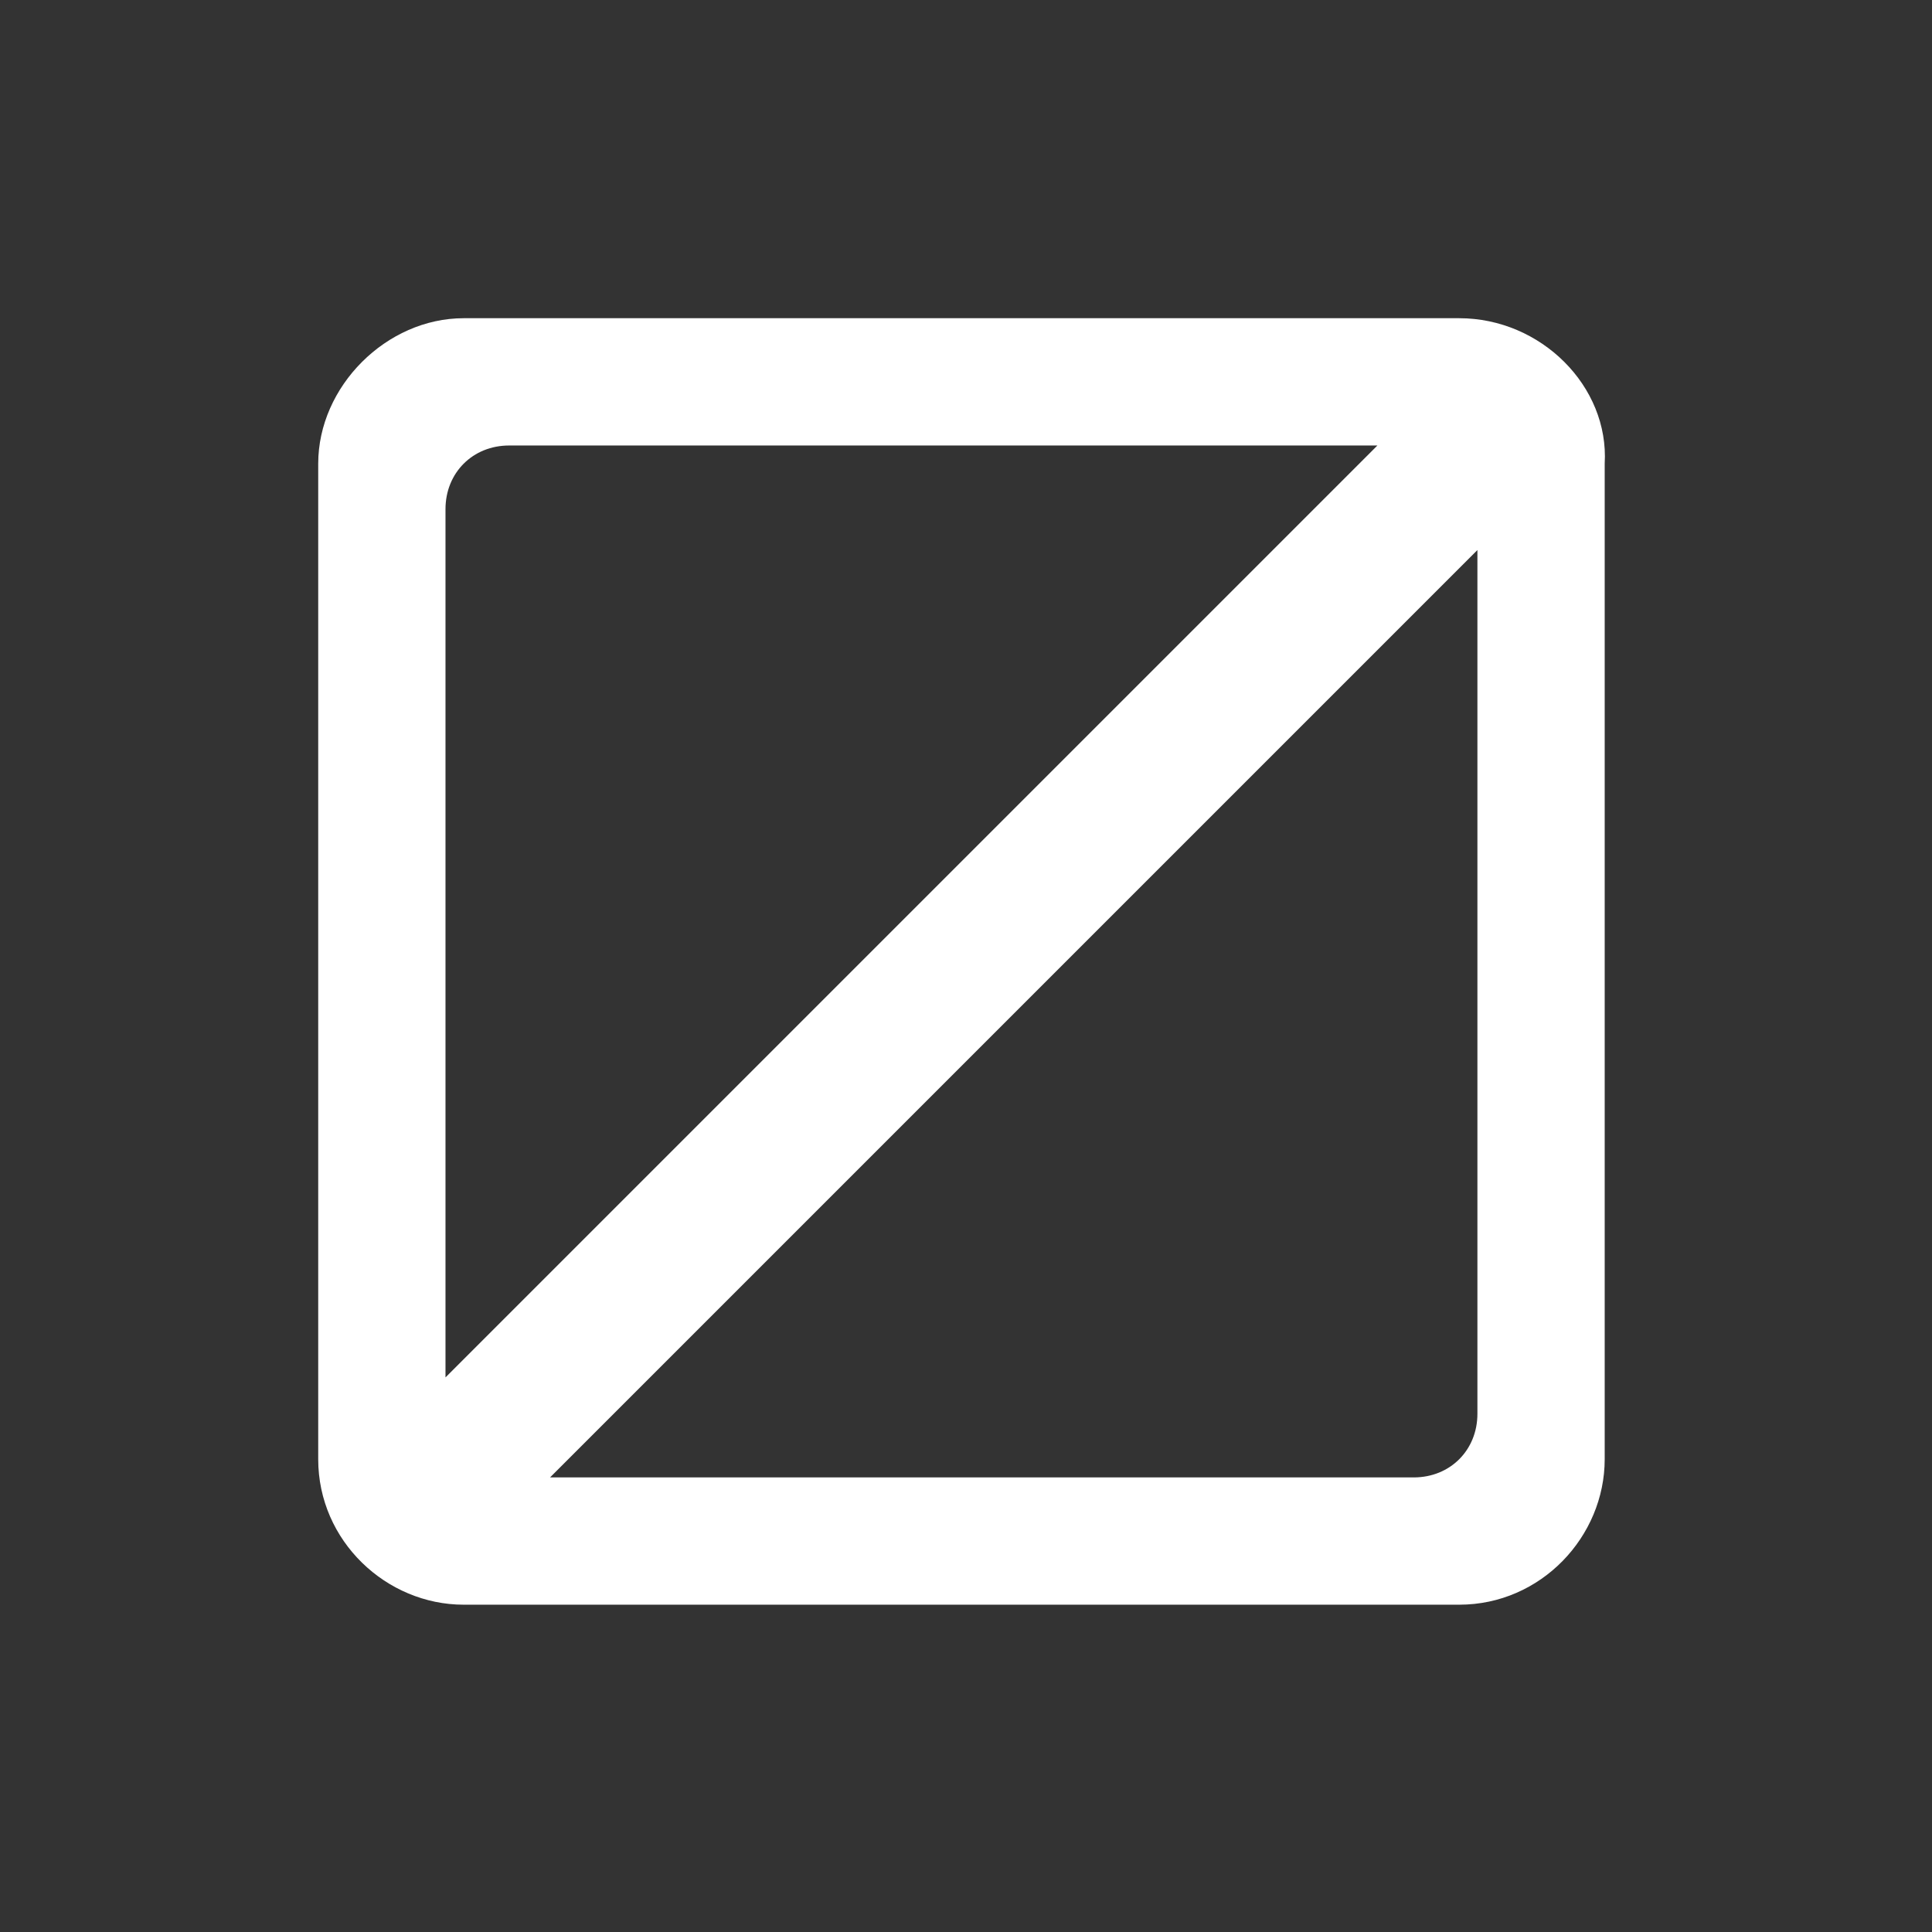 <?xml version="1.0" encoding="utf-8"?>
<!-- Generator: Adobe Illustrator 21.1.0, SVG Export Plug-In . SVG Version: 6.00 Build 0)  -->
<svg version="1.1" id="Ebene_1" xmlns="http://www.w3.org/2000/svg" xmlns:xlink="http://www.w3.org/1999/xlink" x="0px" y="0px"
	 viewBox="0 0 42.5 42.5" style="enable-background:new 0 0 42.5 42.5;" xml:space="preserve">
<rect x="0" y="0" width="42.5" height="42.5" fill="#333333" stroke="none"/>
<style type="text/css">
	.st0{fill:#FFFFFF;}
</style>
<path class="st0" d="M32.1,7H10.2C8.5,7,7,8.5,7,10.2v21.9c0,1.8,1.5,3.2,3.2,3.2h21.9c1.8,0,3.2-1.5,3.2-3.2V10.2
	C35.4,8.5,33.9,7,32.1,7z M9.8,30.3V11.2c0-0.8,0.6-1.4,1.4-1.4h19.1L9.8,30.3z M32.5,31.1c0,0.8-0.6,1.4-1.4,1.4h-19l20.4-20.4
	V31.1z"/>
</svg>
